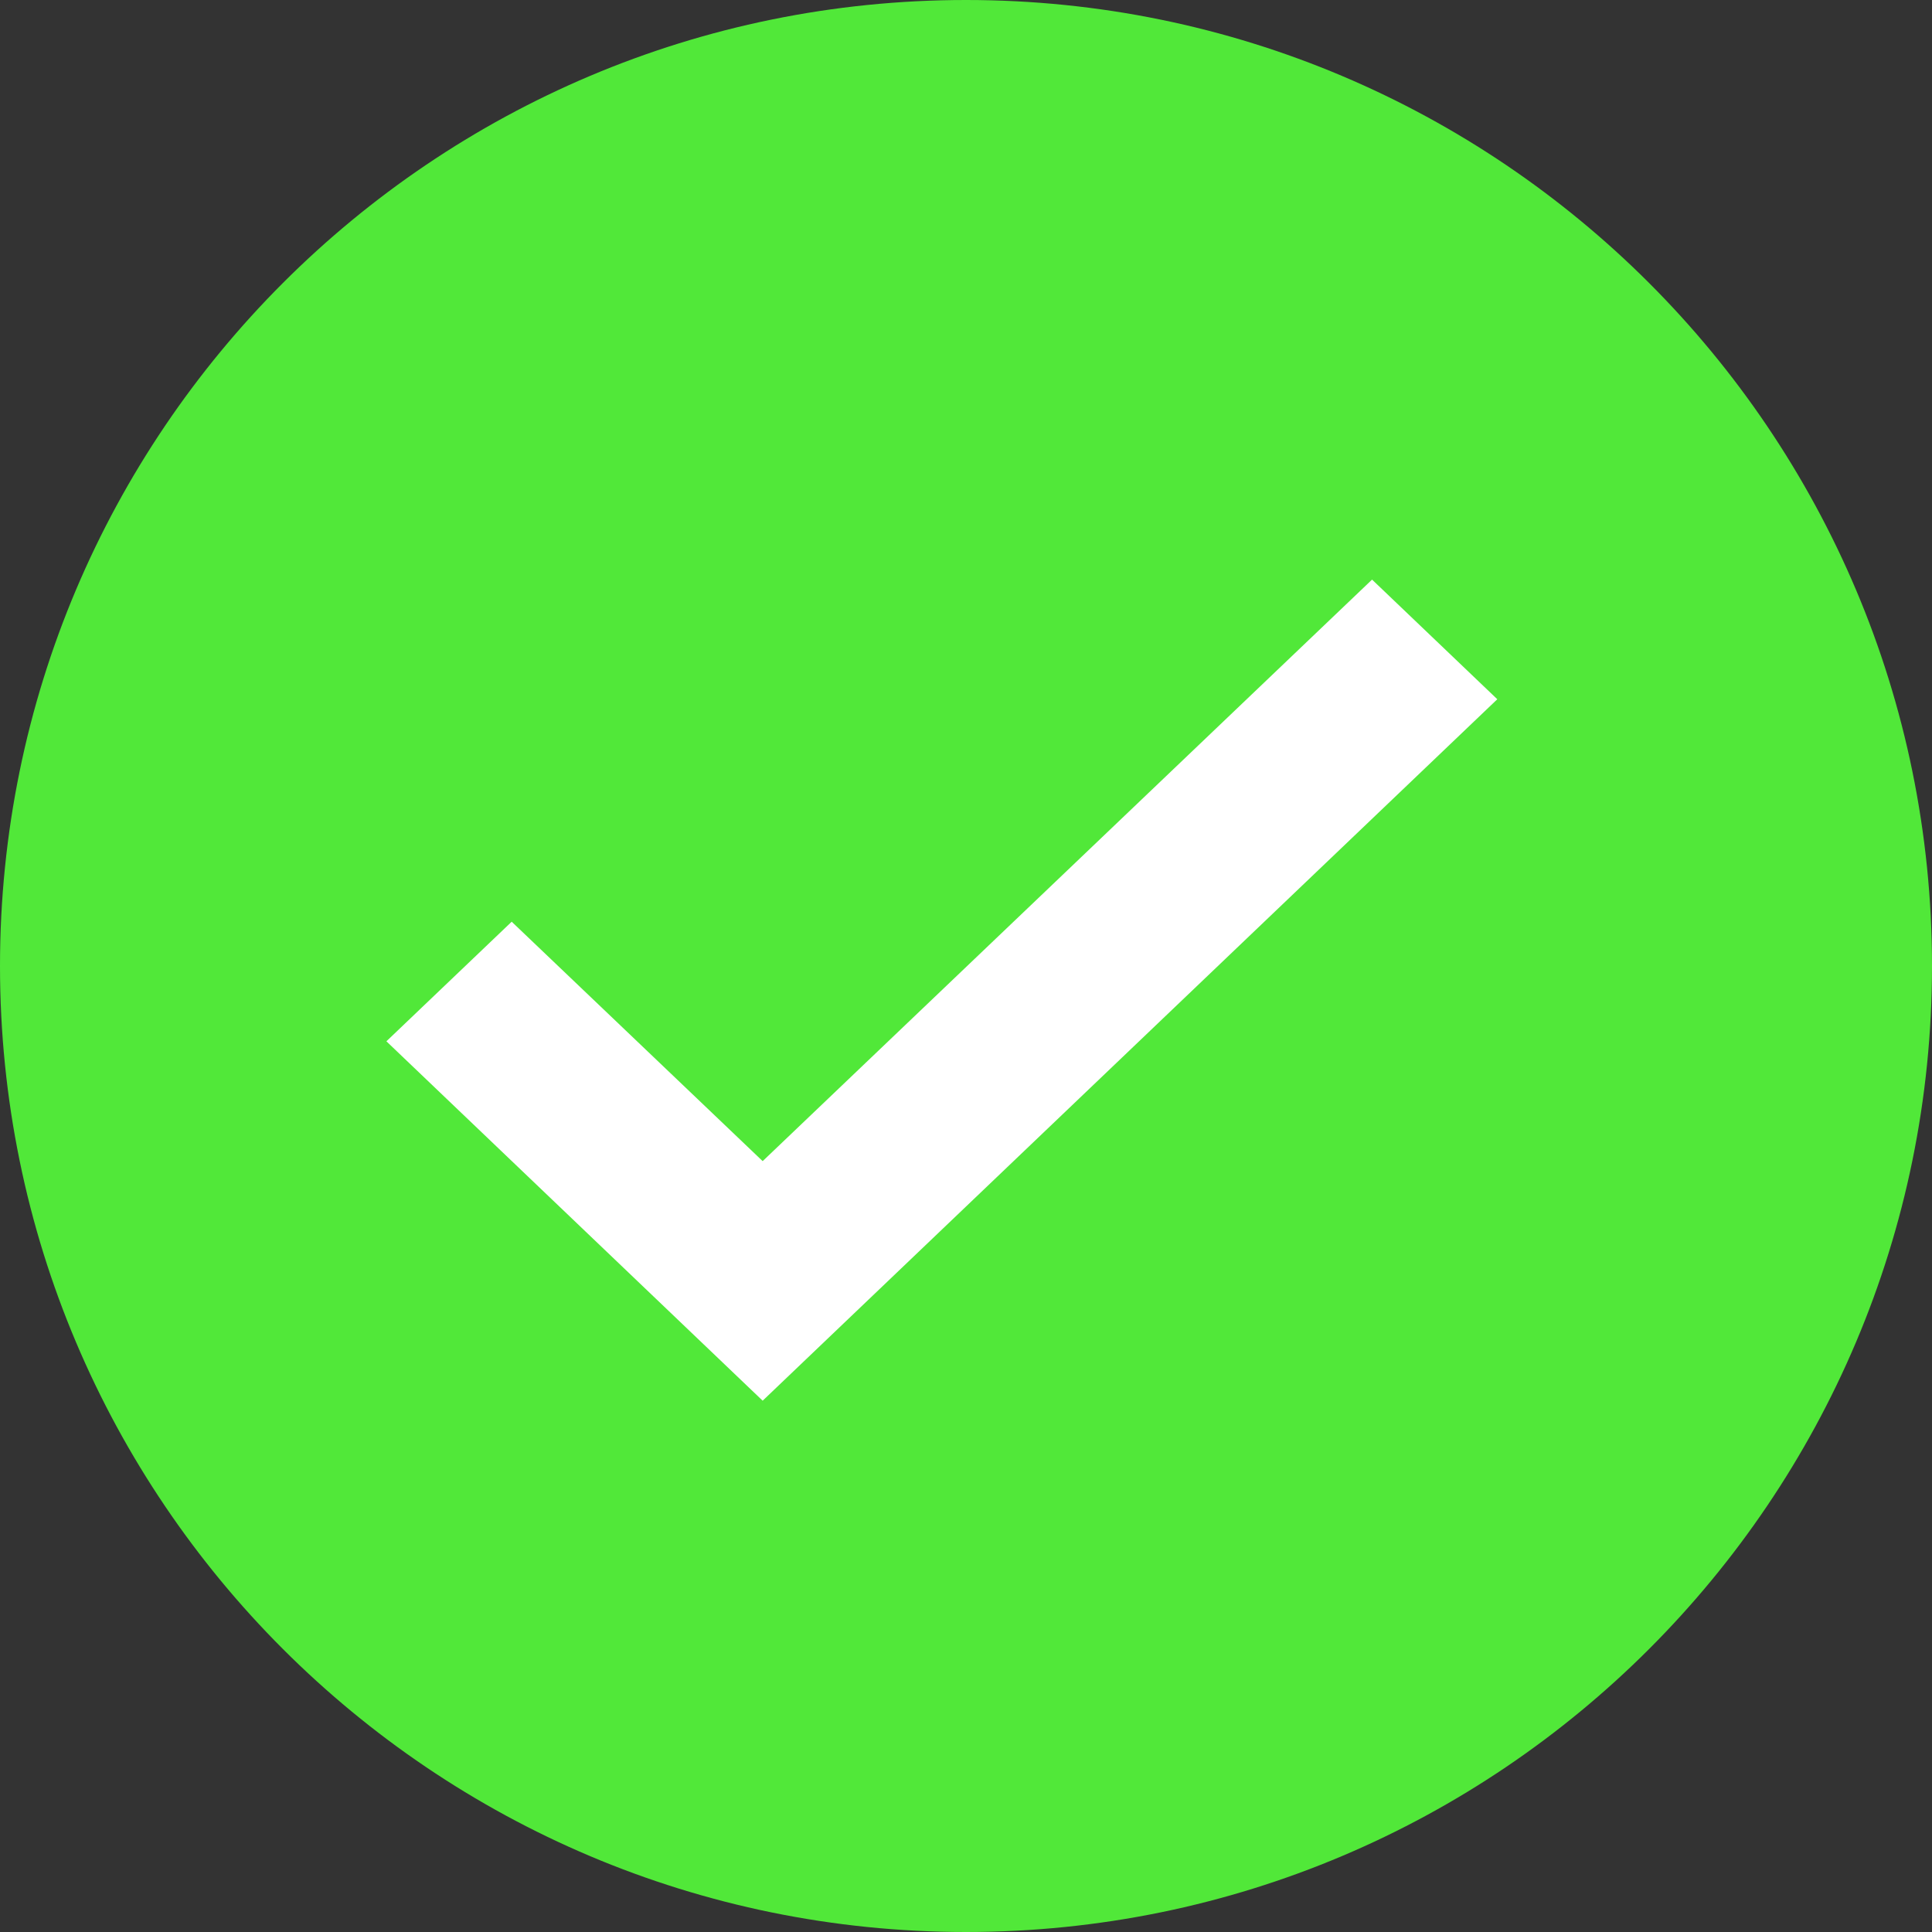 <svg width="40" height="40" viewBox="0 0 40 40" fill="none"
    xmlns="http://www.w3.org/2000/svg">
    <rect x="0" y="0" width="40" height="40" fill="#333333" stroke="none"/>
    <path d="M40 20C40 31.045 31.045 40 20 40C8.955 40 0 31.045 0 20C0 8.955 8.955 0 20 0C31.045 0 40 8.955 40 20Z" fill="#51E839"/>
    <path d="M28.407 12L15.79 24.04L10.594 19.083L8 21.559L15.79 29L31 14.477L28.407 12Z" fill="white"/>
</svg>

